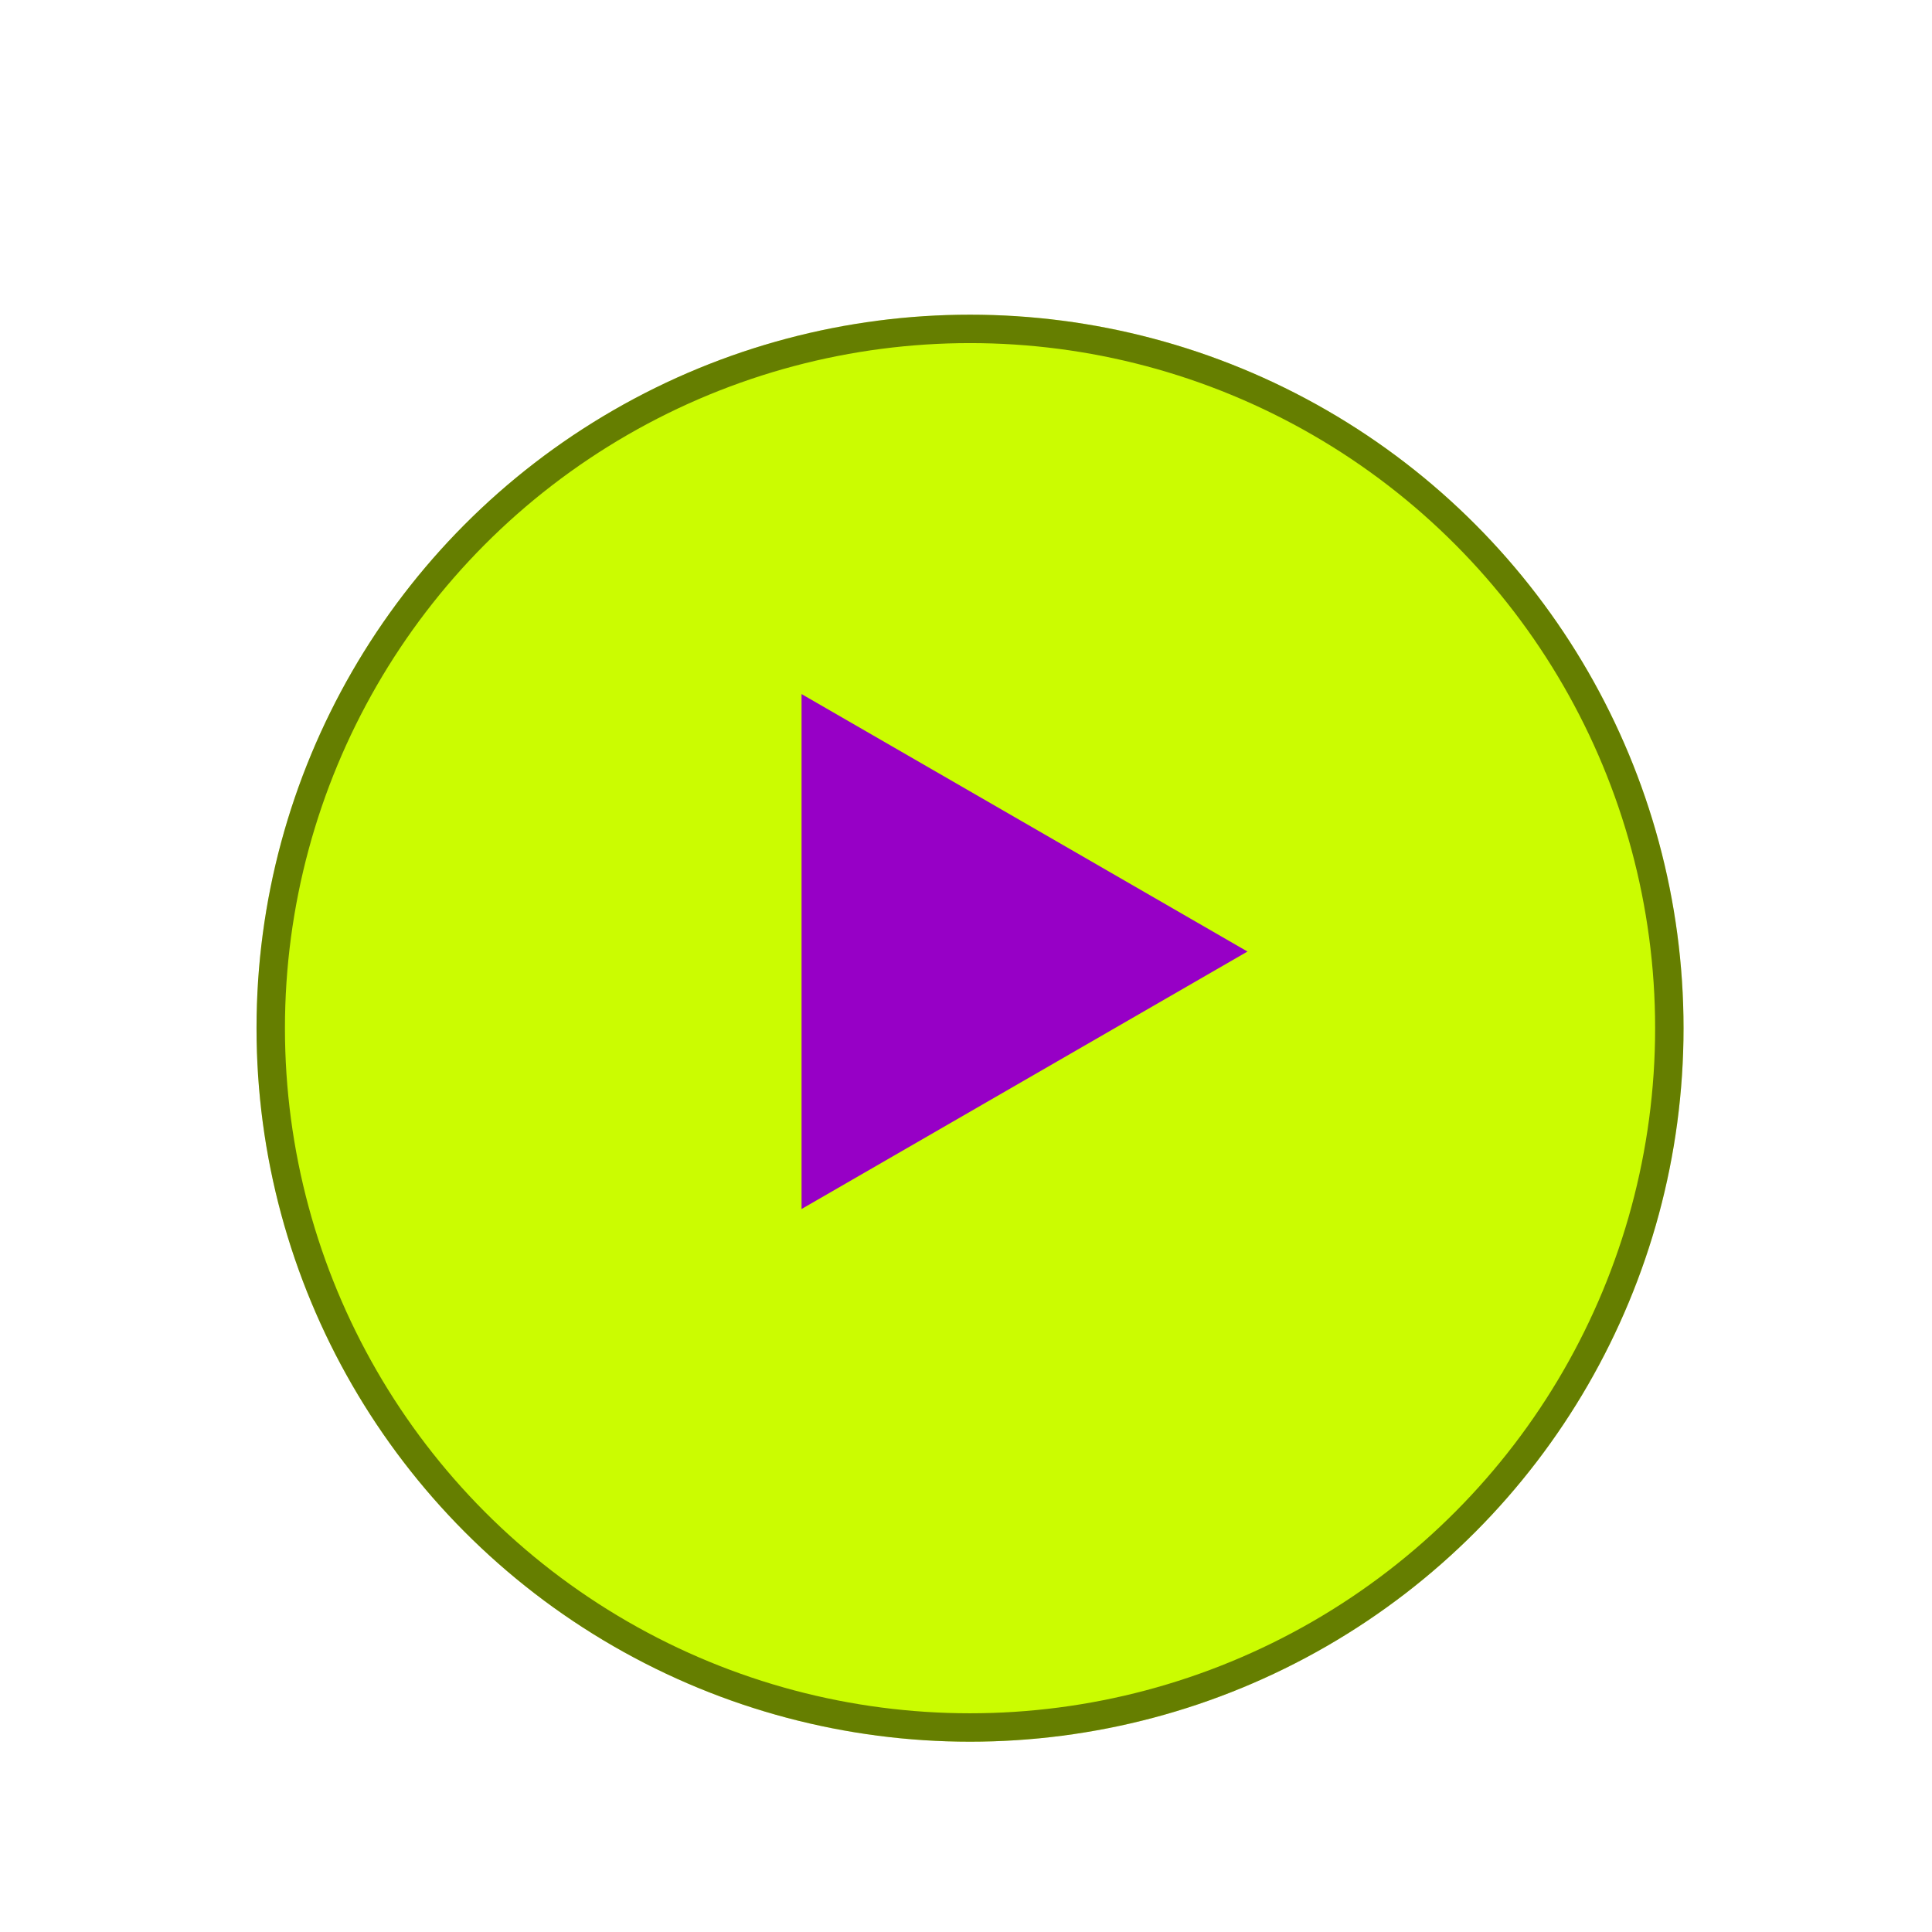 <svg width="68" height="68" viewBox="0 0 68 68" fill="none" xmlns="http://www.w3.org/2000/svg">
<g filter="url(#filter0_d_1_750)">
<circle cx="34.142" cy="34.189" r="25.113" fill="#CBFC01"/>
<circle cx="34.142" cy="34.189" r="24.613" stroke="black" stroke-opacity="0.5"/>
</g>
<path d="M43.907 33.491L28.212 42.553L28.212 24.429L43.907 33.491Z" fill="#9700C6"/>
<defs>
<filter id="filter0_d_1_750" x="9.029" y="9.076" width="50.225" height="52.225" filterUnits="userSpaceOnUse" color-interpolation-filters="sRGB">
<feFlood flood-opacity="0" result="BackgroundImageFix"/>
<feColorMatrix in="SourceAlpha" type="matrix" values="0 0 0 0 0 0 0 0 0 0 0 0 0 0 0 0 0 0 127 0" result="hardAlpha"/>
<feOffset dy="2"/>
<feComposite in2="hardAlpha" operator="out"/>
<feColorMatrix type="matrix" values="0 0 0 0 0 0 0 0 0 0 0 0 0 0 0 0 0 0 0.25 0"/>
<feBlend mode="normal" in2="BackgroundImageFix" result="effect1_dropShadow_1_750"/>
<feBlend mode="normal" in="SourceGraphic" in2="effect1_dropShadow_1_750" result="shape"/>
</filter>
</defs>
</svg>
